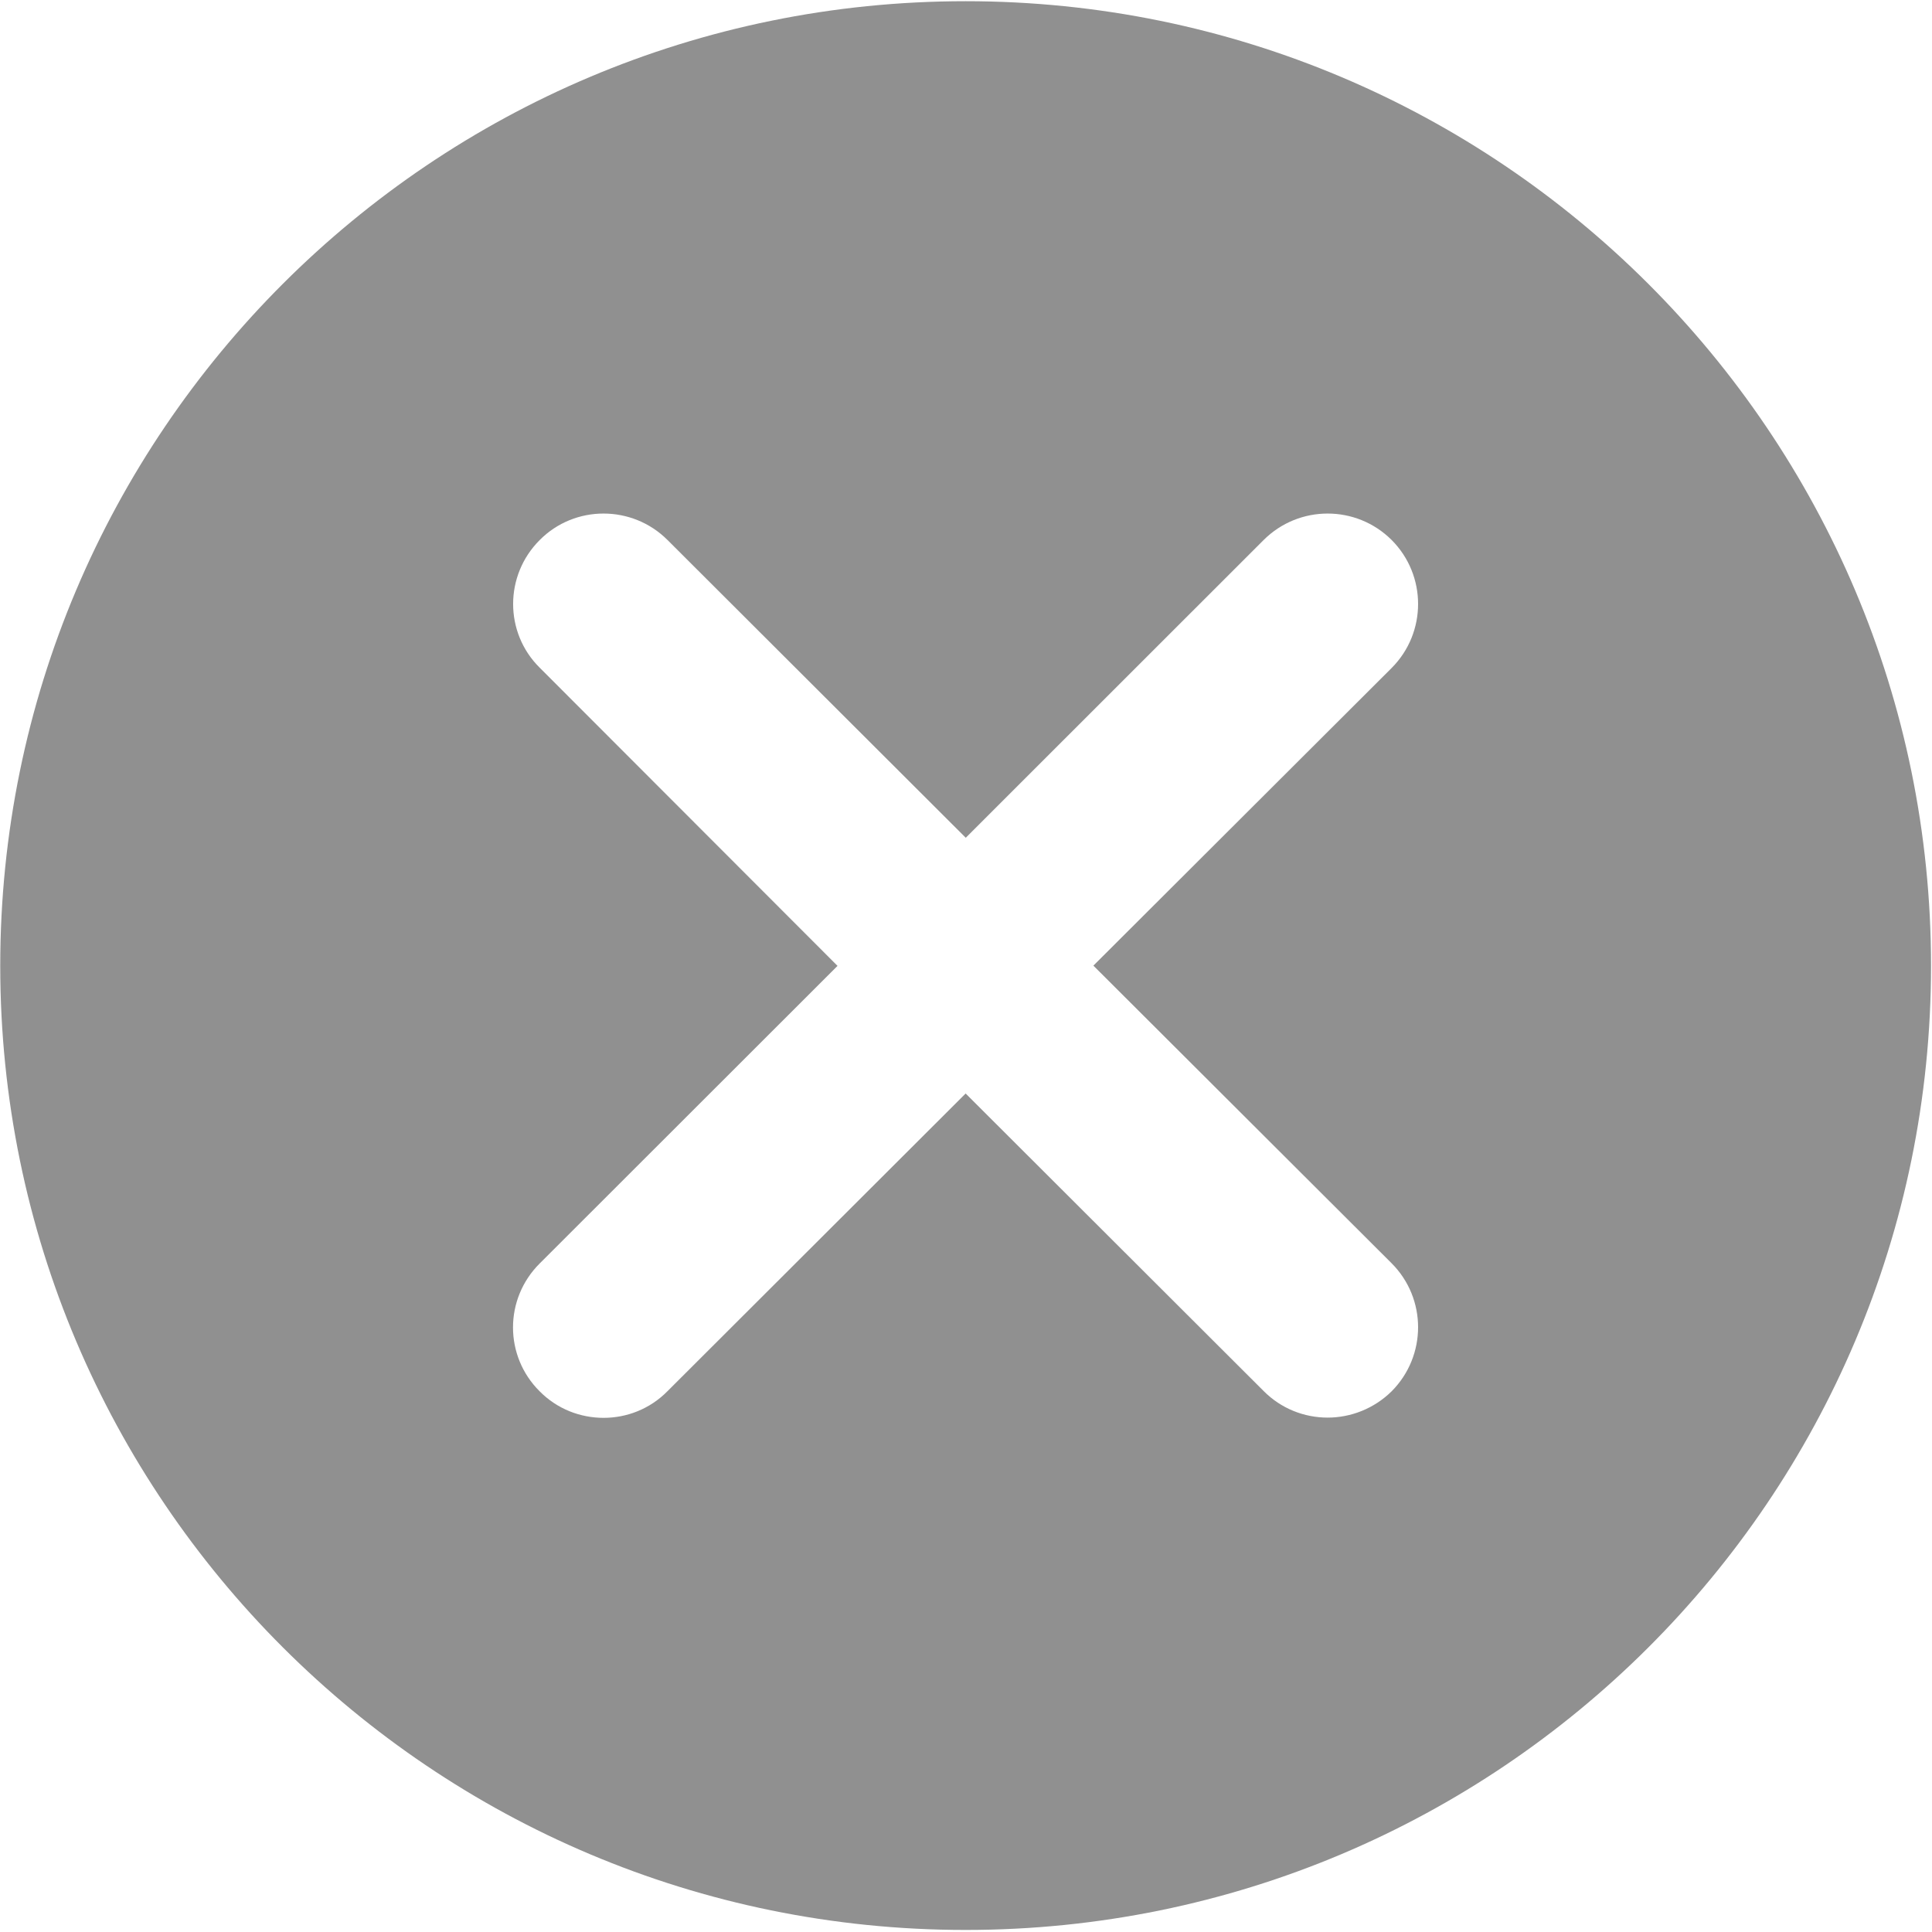 <svg width="16" height="16" viewBox="0 0 16 16" xmlns="http://www.w3.org/2000/svg"><title>Shape</title><path d="M7.997.01C3.58.01.002 3.587.002 7.998c0 4.41 3.58 7.985 7.995 7.985s7.995-3.575 7.995-7.985S12.412.01 7.997.01zm3.528 10.452c.292.293.292.766 0 1.06-.147.145-.34.218-.53.218-.192 0-.384-.073-.53-.22L7.997 9.056l-2.47 2.466c-.145.147-.337.22-.528.22-.193 0-.385-.073-.53-.22-.294-.292-.294-.765 0-1.058l2.467-2.465L4.47 5.53c-.294-.29-.294-.765 0-1.058.29-.292.766-.292 1.058 0l2.47 2.466 2.467-2.466c.293-.292.767-.292 1.06 0 .292.293.292.767 0 1.06l-2.47 2.465 2.47 2.465z" fill="#909090" fill-rule="evenodd"/></svg>